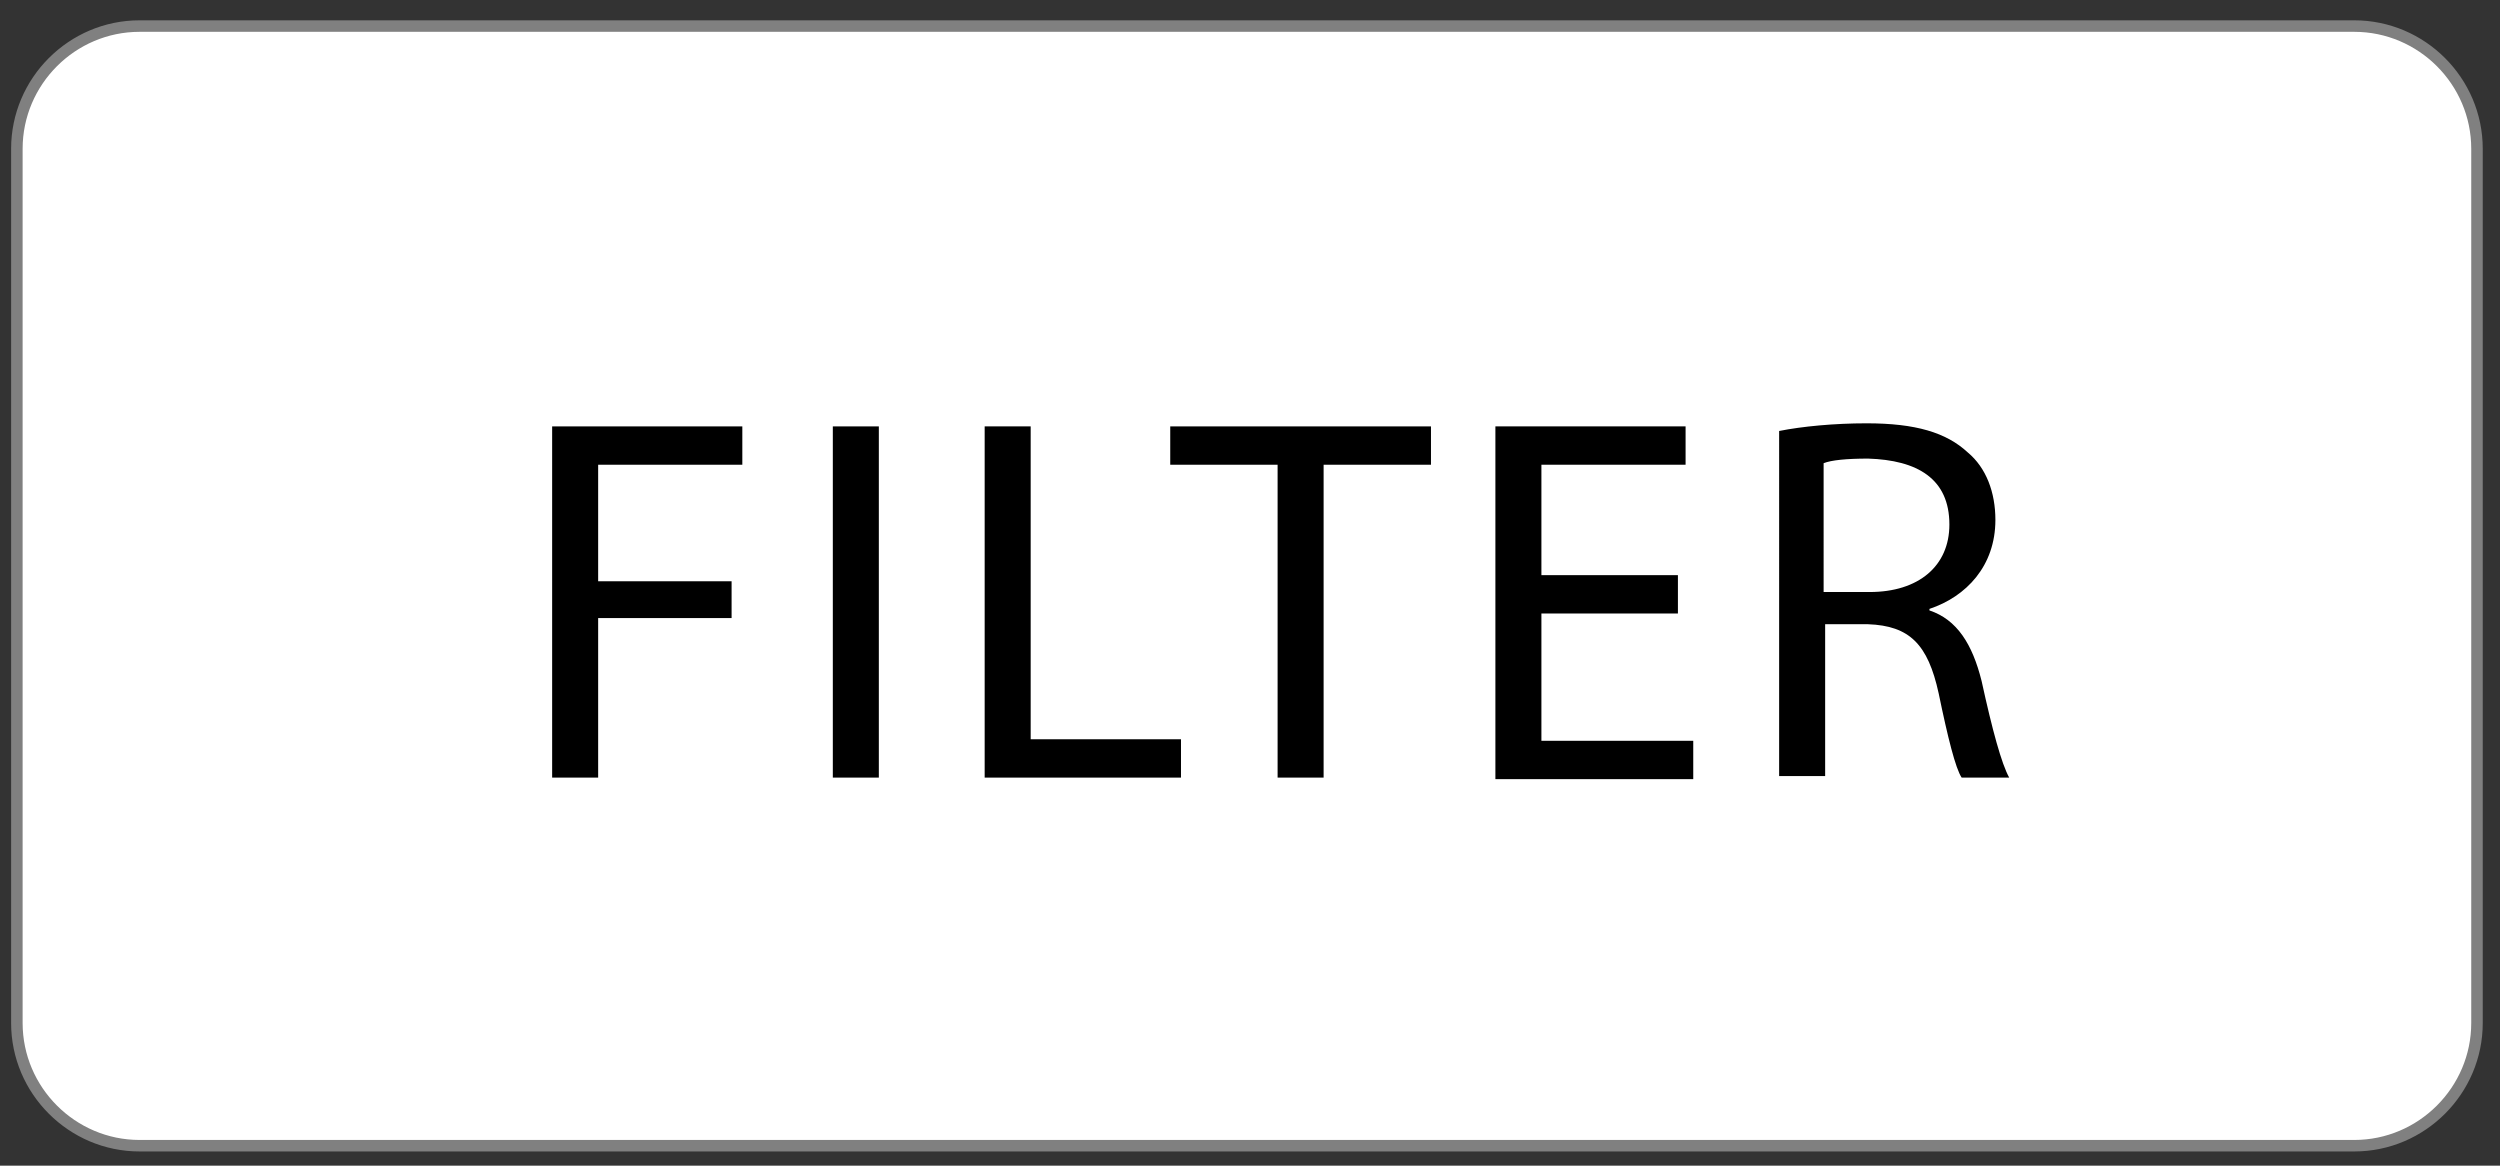 <?xml version="1.0" encoding="utf-8"?>
<!-- Generator: Adobe Illustrator 24.2.1, SVG Export Plug-In . SVG Version: 6.00 Build 0)  -->
<svg version="1.1" id="Layer_1" xmlns="http://www.w3.org/2000/svg" xmlns:xlink="http://www.w3.org/1999/xlink" x="0px" y="0px"
	 viewBox="0 0 163 76" enable-background="new 0 0 163 76" xml:space="preserve">
<rect x="0" y="0" width="163" height="76" fill="#333333" stroke="none"/>
<g>
	<path fill="#FFFFFF" d="M161.5,66.7c0,4.4-3.6,8-8,8H9.1c-4.4,0-8-3.6-8-8v-57c0-4.4,3.6-8,8-8h144.4c4.4,0,8,3.6,8,8V66.7z"/>
	<path fill="none" stroke="#808080" stroke-width="0.75" stroke-miterlimit="10" d="M161.5,66.7c0,4.4-3.6,8-8,8H9.1
		c-4.4,0-8-3.6-8-8v-57c0-4.4,3.6-8,8-8h144.4c4.4,0,8,3.6,8,8V66.7z"/>
</g>
<g>
	<path d="M36.1,27.8h12.3v2.5h-9.4v7.6h8.7v2.4h-8.7v10.4h-3V27.8z"/>
	<path d="M57.3,27.8v22.9h-3V27.8H57.3z"/>
	<path d="M64.2,27.8h3v20.4h9.8v2.5H64.2V27.8z"/>
	<path d="M83.3,30.3h-7v-2.5h17v2.5h-7v20.4h-3V30.3z"/>
	<path d="M109.4,40h-8.9v8.3h9.9v2.5H97.5V27.8h12.4v2.5h-9.4v7.2h8.9V40z"/>
	<path d="M116,28.1c1.5-0.3,3.6-0.5,5.7-0.5c3.2,0,5.2,0.6,6.6,1.9c1.2,1,1.8,2.6,1.8,4.4c0,3-1.9,5-4.3,5.8v0.1
		c1.8,0.6,2.8,2.2,3.4,4.6c0.7,3.2,1.3,5.4,1.8,6.3h-3.1c-0.4-0.6-0.9-2.6-1.5-5.5c-0.7-3.2-1.9-4.4-4.6-4.5h-2.8v9.9h-3V28.1z
		 M118.9,38.6h3c3.2,0,5.2-1.7,5.2-4.4c0-3-2.1-4.2-5.3-4.3c-1.4,0-2.4,0.1-2.9,0.3V38.6z"/>
</g>
</svg>
